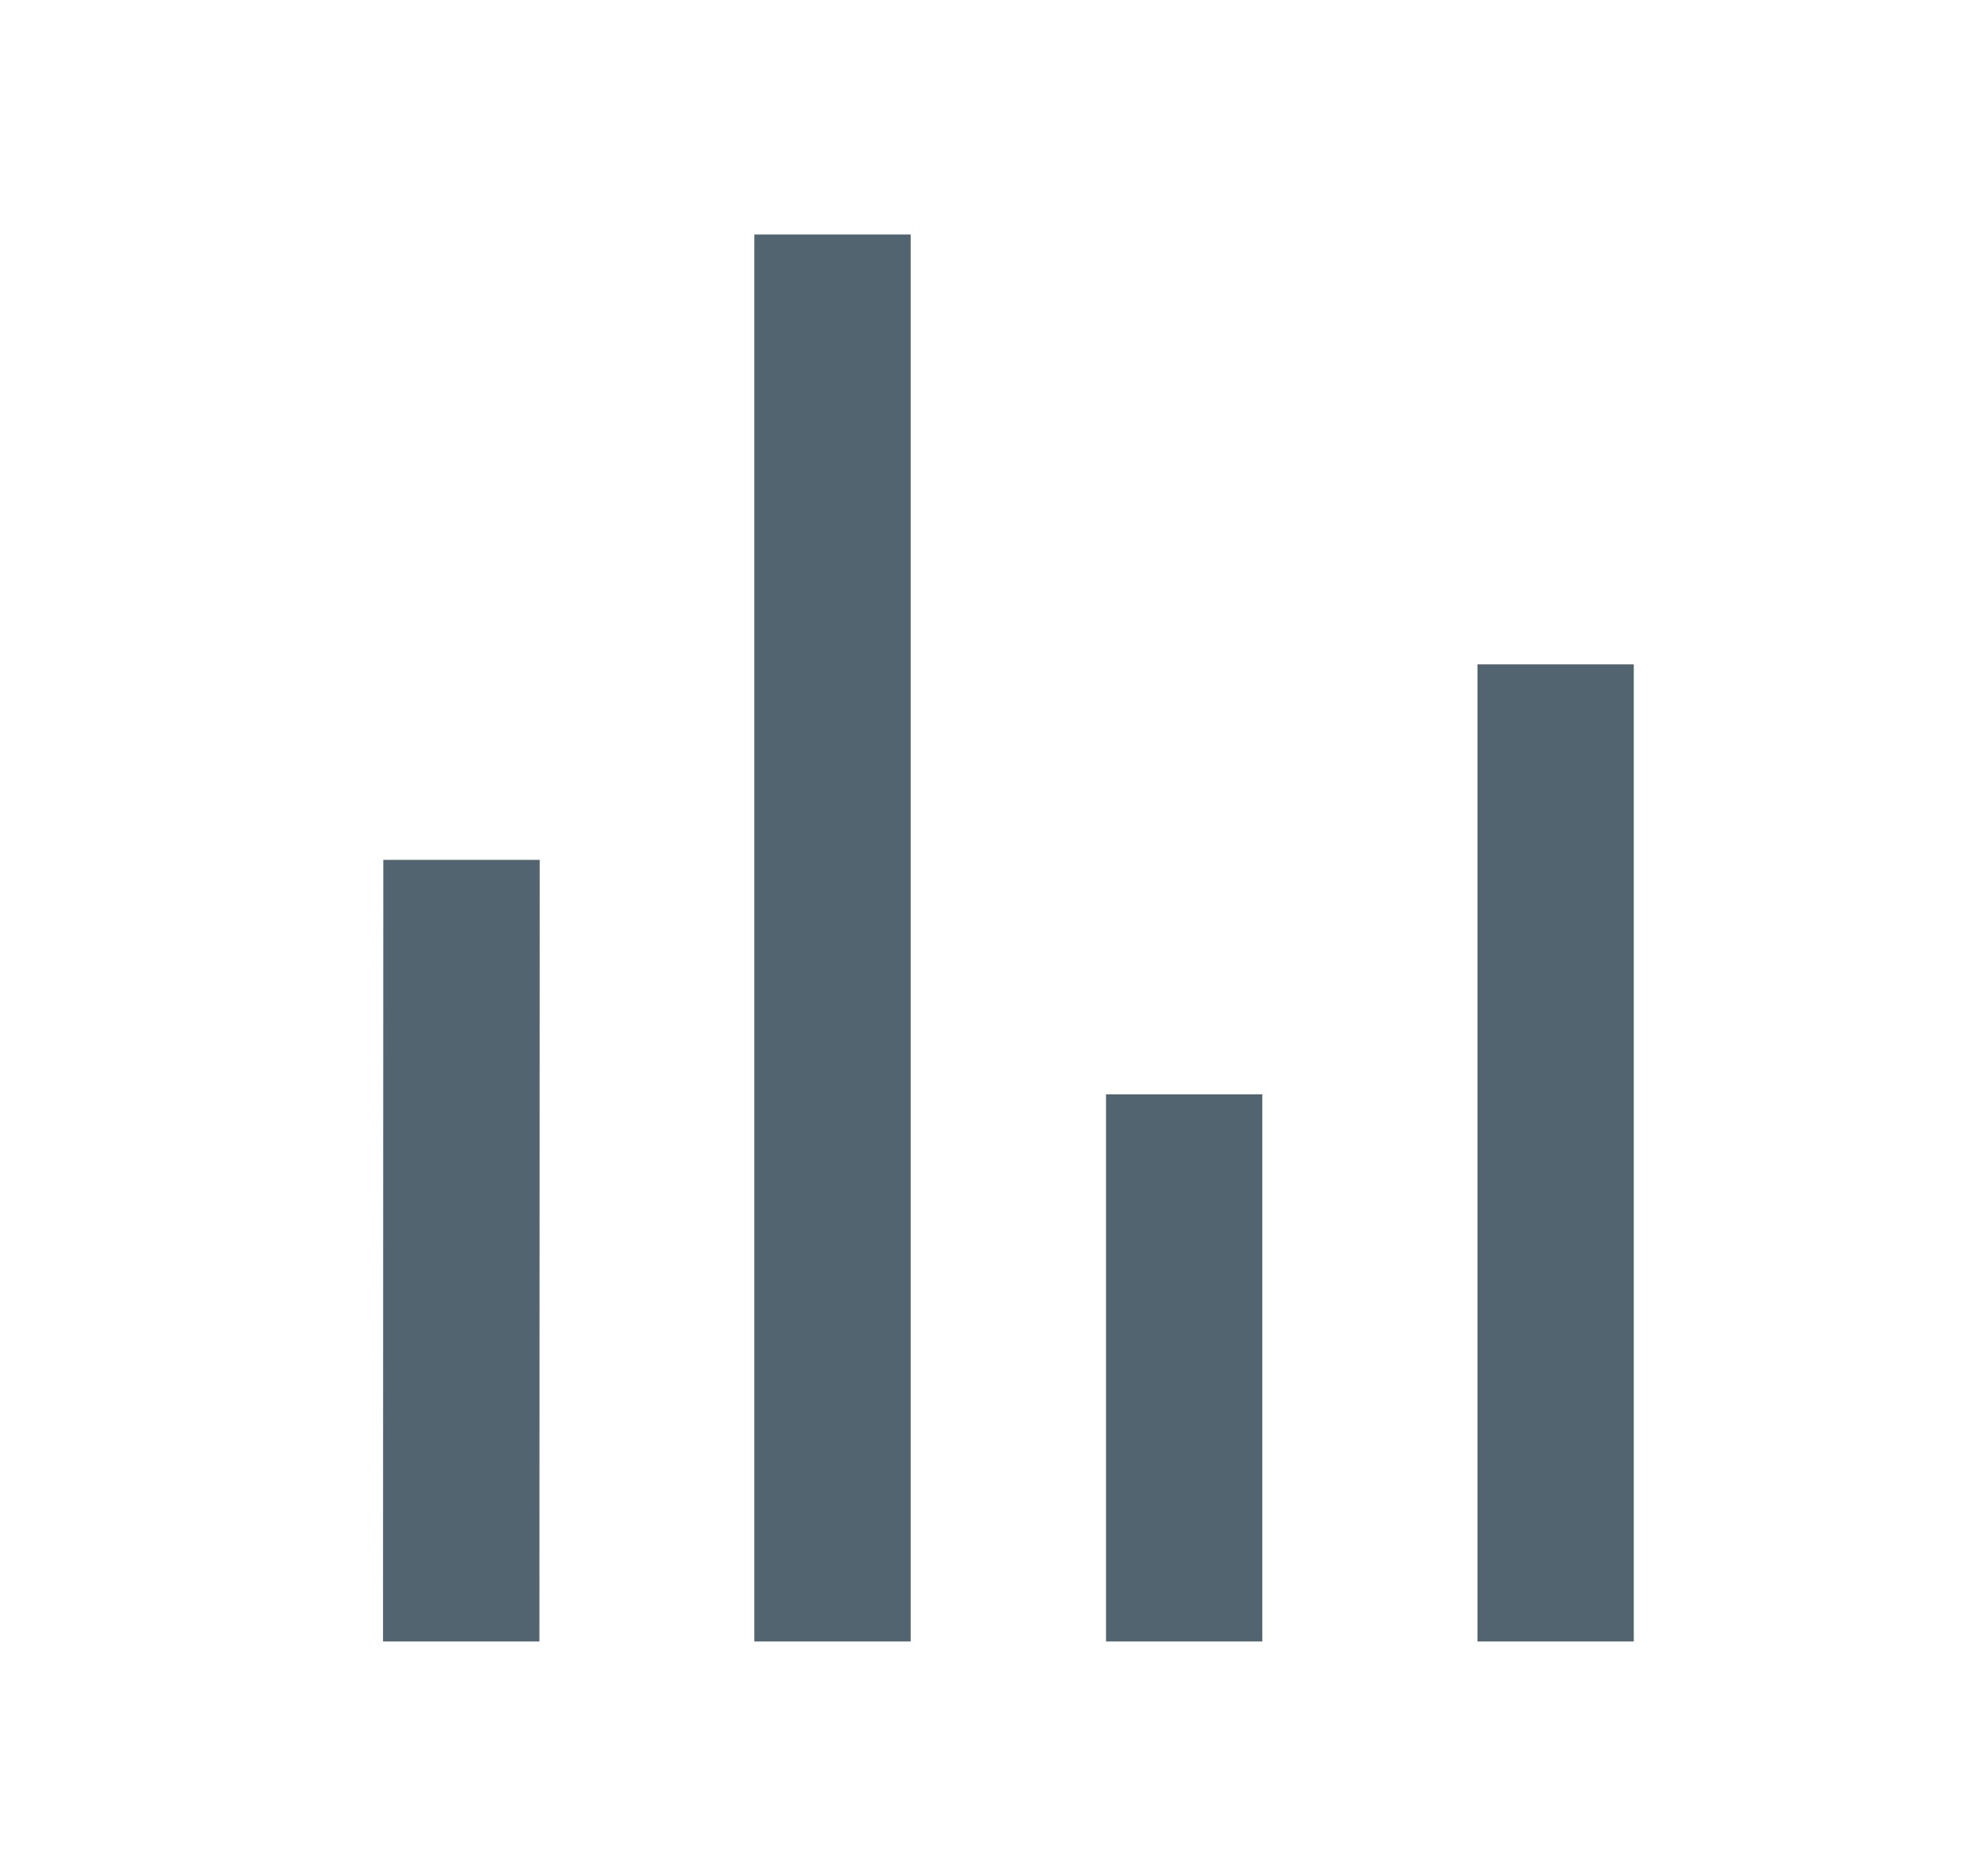 <svg width="21" height="20" viewBox="0 0 21 20" fill="none" xmlns="http://www.w3.org/2000/svg">
<path d="M8.041 17.5V2.5H9.708V17.5H8.041ZM15.75 17.5V7.083H17.416V17.5H15.75ZM4.083 17.5L4.086 9.167H5.753L5.75 17.5H4.083ZM11.79 17.5V11.667H13.456V17.5H11.79Z" fill="#536471"/>
</svg>
